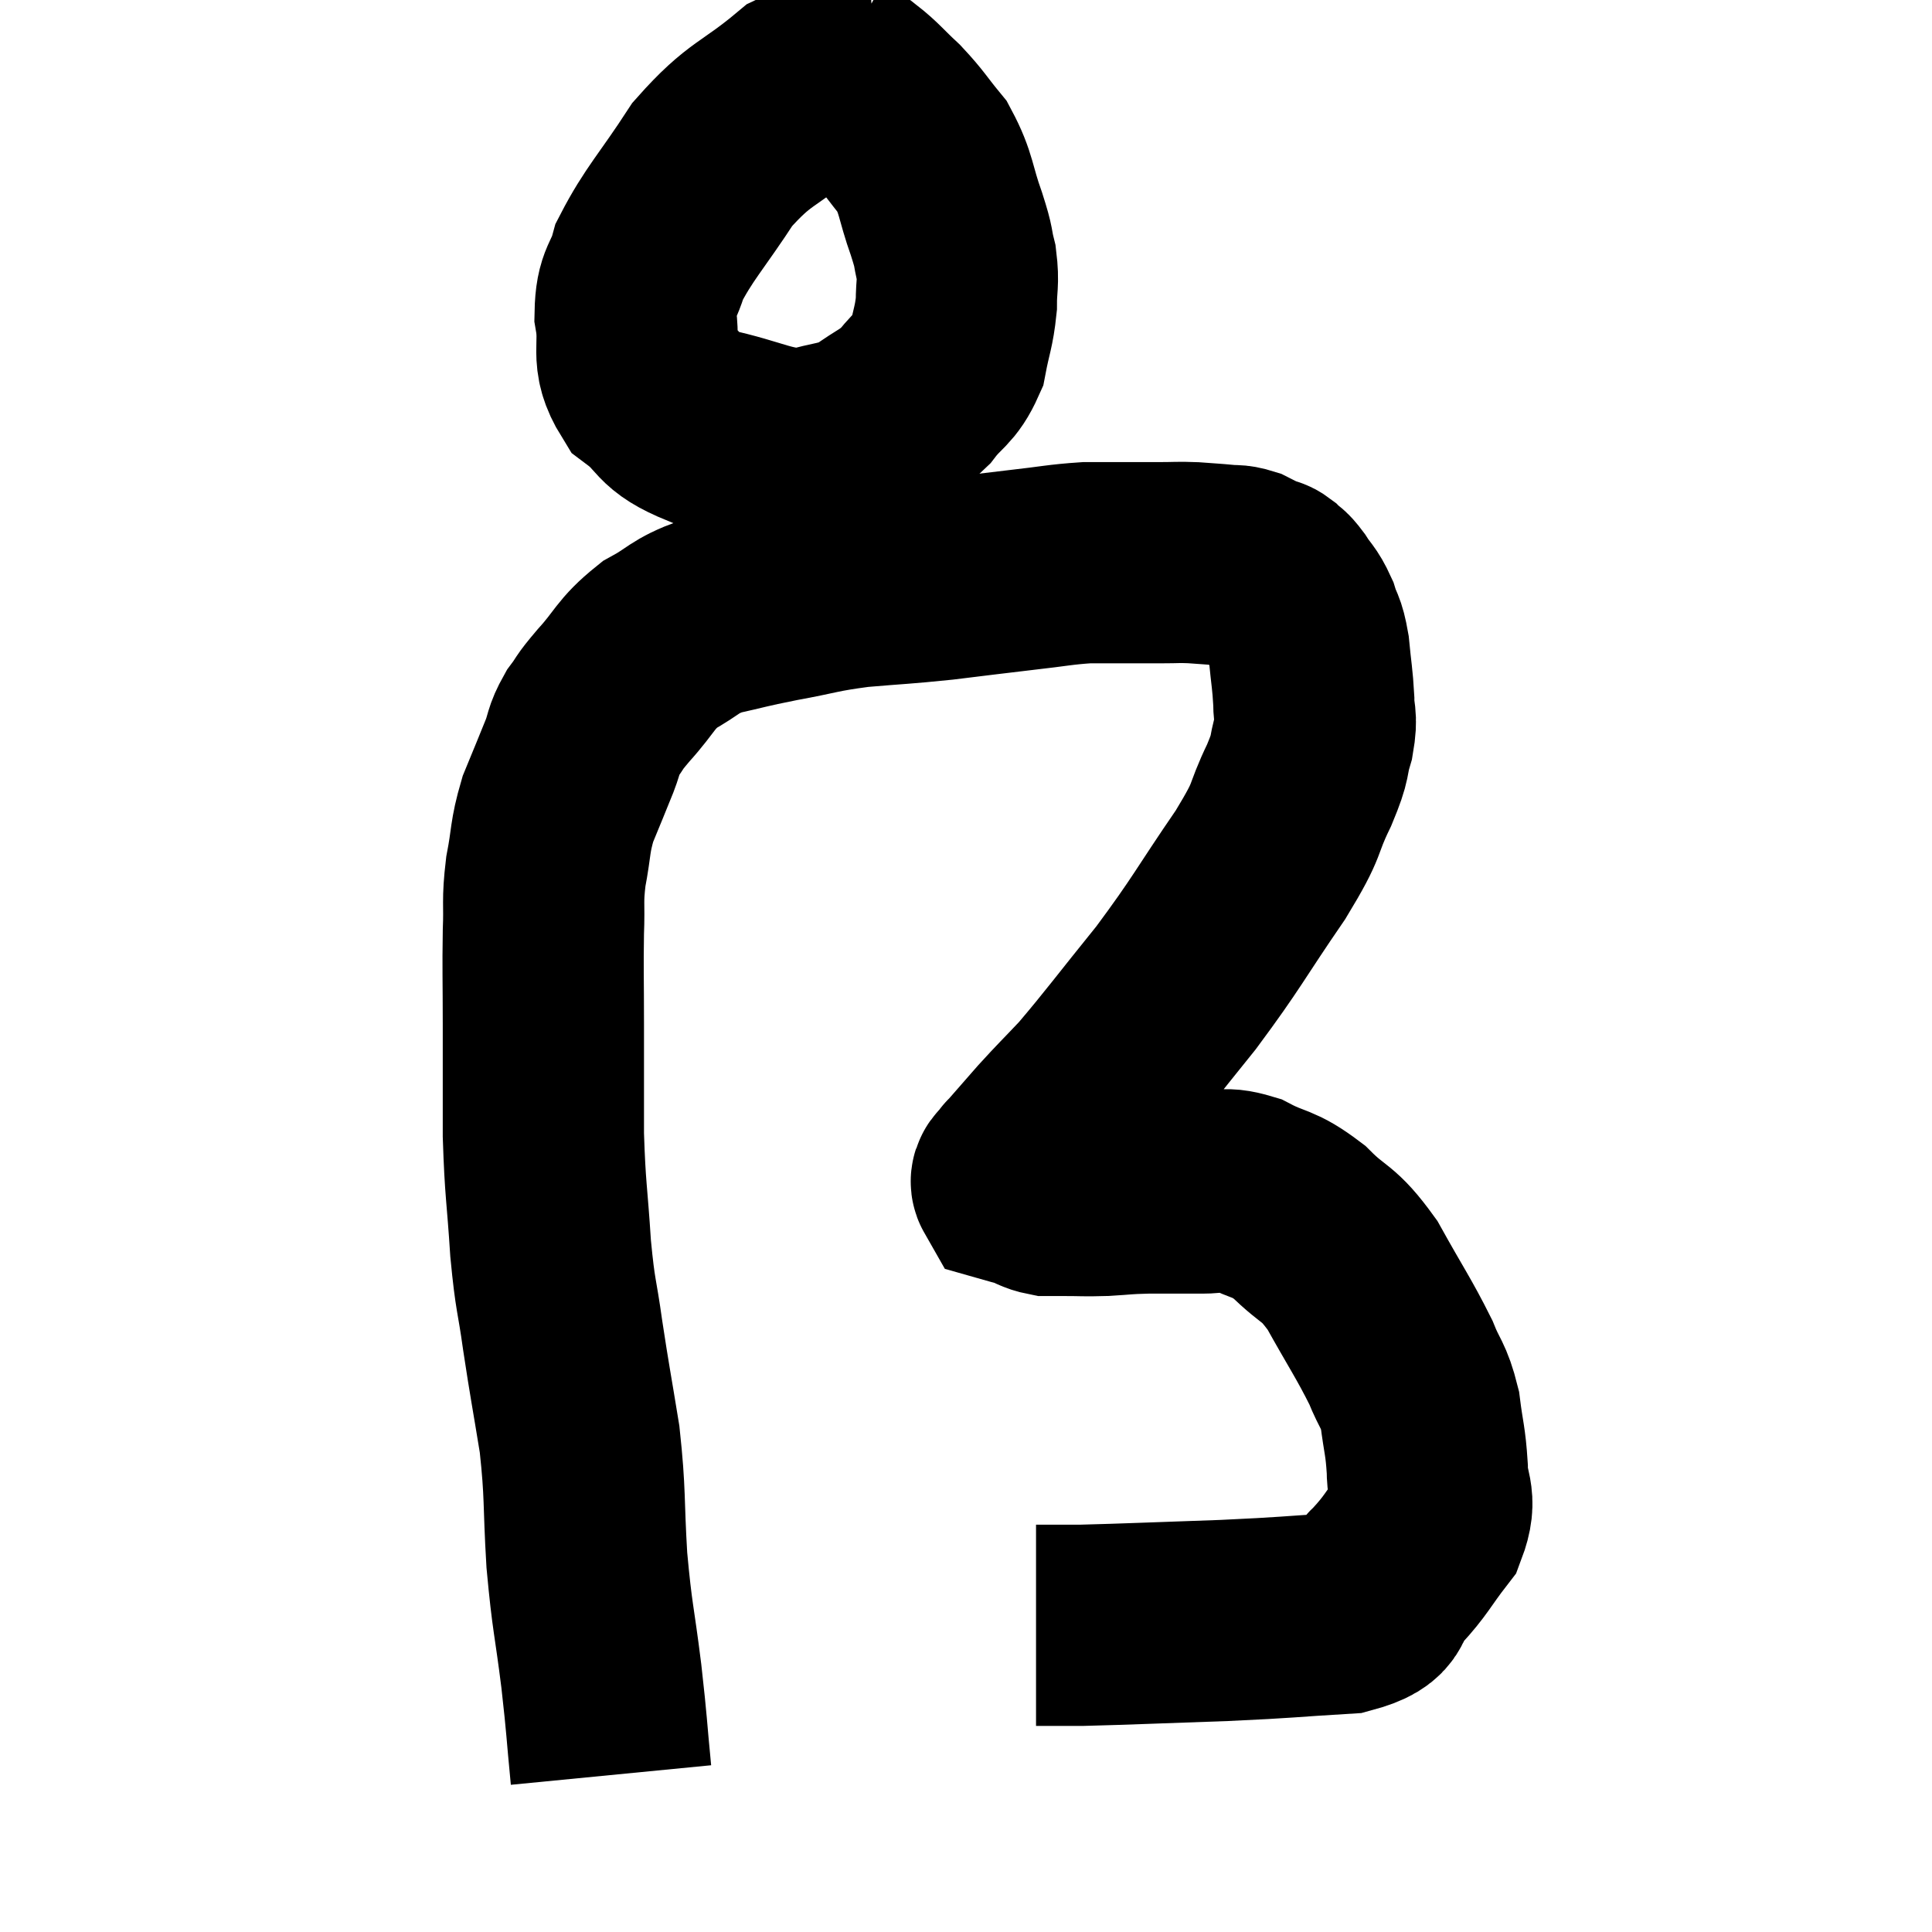<svg width="48" height="48" viewBox="0 0 48 48" xmlns="http://www.w3.org/2000/svg"><path d="M 15.18 44.1 C 15.06 42.87, 15.09 42.975, 14.94 41.64 C 14.76 40.2, 14.715 40.23, 14.58 38.76 C 14.49 37.26, 14.55 37.155, 14.4 35.76 C 14.19 34.47, 14.16 34.365, 13.98 33.18 C 13.83 32.1, 13.8 32.265, 13.68 31.02 C 13.59 29.61, 13.545 29.595, 13.5 28.2 C 13.5 26.82, 13.5 26.7, 13.5 25.44 C 13.5 24.3, 13.485 24.105, 13.5 23.16 C 13.53 22.41, 13.47 22.425, 13.56 21.66 C 13.71 20.88, 13.65 20.82, 13.86 20.1 C 14.13 19.44, 14.19 19.305, 14.4 18.78 C 14.55 18.39, 14.49 18.375, 14.7 18 C 14.97 17.64, 14.82 17.775, 15.24 17.28 C 15.81 16.65, 15.765 16.515, 16.38 16.02 C 17.04 15.66, 16.965 15.57, 17.7 15.3 C 18.51 15.12, 18.42 15.12, 19.32 14.94 C 20.31 14.76, 20.28 14.715, 21.3 14.58 C 22.35 14.49, 22.38 14.505, 23.4 14.4 C 24.39 14.28, 24.48 14.265, 25.38 14.16 C 26.19 14.07, 26.325 14.025, 27 13.98 C 27.54 13.98, 27.615 13.98, 28.08 13.98 C 28.47 13.98, 28.47 13.98, 28.86 13.98 C 29.25 13.98, 29.25 13.965, 29.64 13.98 C 30.03 14.01, 30.105 14.01, 30.42 14.04 C 30.66 14.07, 30.66 14.025, 30.9 14.1 C 31.14 14.22, 31.215 14.265, 31.38 14.34 C 31.47 14.37, 31.44 14.31, 31.56 14.4 C 31.71 14.55, 31.68 14.46, 31.86 14.7 C 32.07 15.03, 32.115 15, 32.28 15.36 C 32.4 15.75, 32.43 15.63, 32.52 16.14 C 32.58 16.77, 32.61 16.86, 32.64 17.4 C 32.64 17.85, 32.73 17.775, 32.64 18.3 C 32.46 18.9, 32.61 18.705, 32.28 19.5 C 31.8 20.49, 32.085 20.22, 31.32 21.48 C 30.27 23.01, 30.255 23.145, 29.22 24.54 C 28.2 25.8, 27.945 26.16, 27.18 27.06 C 26.67 27.6, 26.625 27.63, 26.16 28.14 C 25.74 28.62, 25.53 28.86, 25.32 29.1 C 25.32 29.1, 25.32 29.1, 25.32 29.1 C 25.32 29.1, 25.32 29.1, 25.32 29.1 C 25.32 29.1, 25.32 29.1, 25.32 29.1 C 25.32 29.1, 25.365 29.025, 25.32 29.1 C 25.23 29.25, 25.08 29.295, 25.14 29.4 C 25.35 29.46, 25.335 29.445, 25.56 29.52 C 25.8 29.61, 25.815 29.655, 26.04 29.7 C 26.25 29.7, 26.115 29.7, 26.46 29.7 C 26.94 29.7, 26.91 29.715, 27.42 29.7 C 27.96 29.67, 27.885 29.655, 28.5 29.64 C 29.19 29.64, 29.28 29.64, 29.88 29.64 C 30.39 29.64, 30.3 29.46, 30.9 29.64 C 31.59 30, 31.605 29.85, 32.28 30.36 C 32.94 31.02, 32.97 30.81, 33.6 31.68 C 34.2 32.76, 34.38 33, 34.8 33.84 C 35.04 34.44, 35.115 34.38, 35.28 35.04 C 35.37 35.76, 35.415 35.775, 35.46 36.48 C 35.46 37.17, 35.715 37.185, 35.46 37.86 C 34.95 38.52, 34.95 38.625, 34.44 39.18 C 33.93 39.63, 34.425 39.81, 33.42 40.08 C 31.92 40.17, 32.055 40.185, 30.42 40.26 C 28.65 40.32, 28.05 40.35, 26.88 40.38 C 26.31 40.38, 26.025 40.38, 25.74 40.38 L 25.74 40.38" fill="none" stroke="black" stroke-width="5"></path><path d="M 21.78 2.1 C 20.85 2.16, 20.94 1.725, 19.92 2.22 C 18.81 3.15, 18.645 3.015, 17.7 4.08 C 16.92 5.28, 16.62 5.55, 16.14 6.48 C 15.96 7.14, 15.795 7.035, 15.78 7.8 C 15.93 8.67, 15.645 8.835, 16.08 9.54 C 16.8 10.08, 16.53 10.215, 17.52 10.62 C 18.78 10.89, 19.02 11.145, 20.04 11.16 C 20.82 10.92, 20.925 11.01, 21.6 10.68 C 22.17 10.26, 22.26 10.305, 22.74 9.84 C 23.13 9.33, 23.265 9.39, 23.52 8.82 C 23.64 8.19, 23.7 8.13, 23.76 7.56 C 23.76 7.05, 23.82 7.035, 23.76 6.54 C 23.64 6.06, 23.73 6.24, 23.52 5.58 C 23.22 4.74, 23.28 4.575, 22.92 3.9 C 22.5 3.39, 22.5 3.33, 22.08 2.88 C 21.66 2.49, 21.585 2.37, 21.24 2.1 C 20.97 1.95, 20.835 1.875, 20.7 1.8 L 20.7 1.8" fill="none" stroke="black" stroke-width="5"></path></svg>